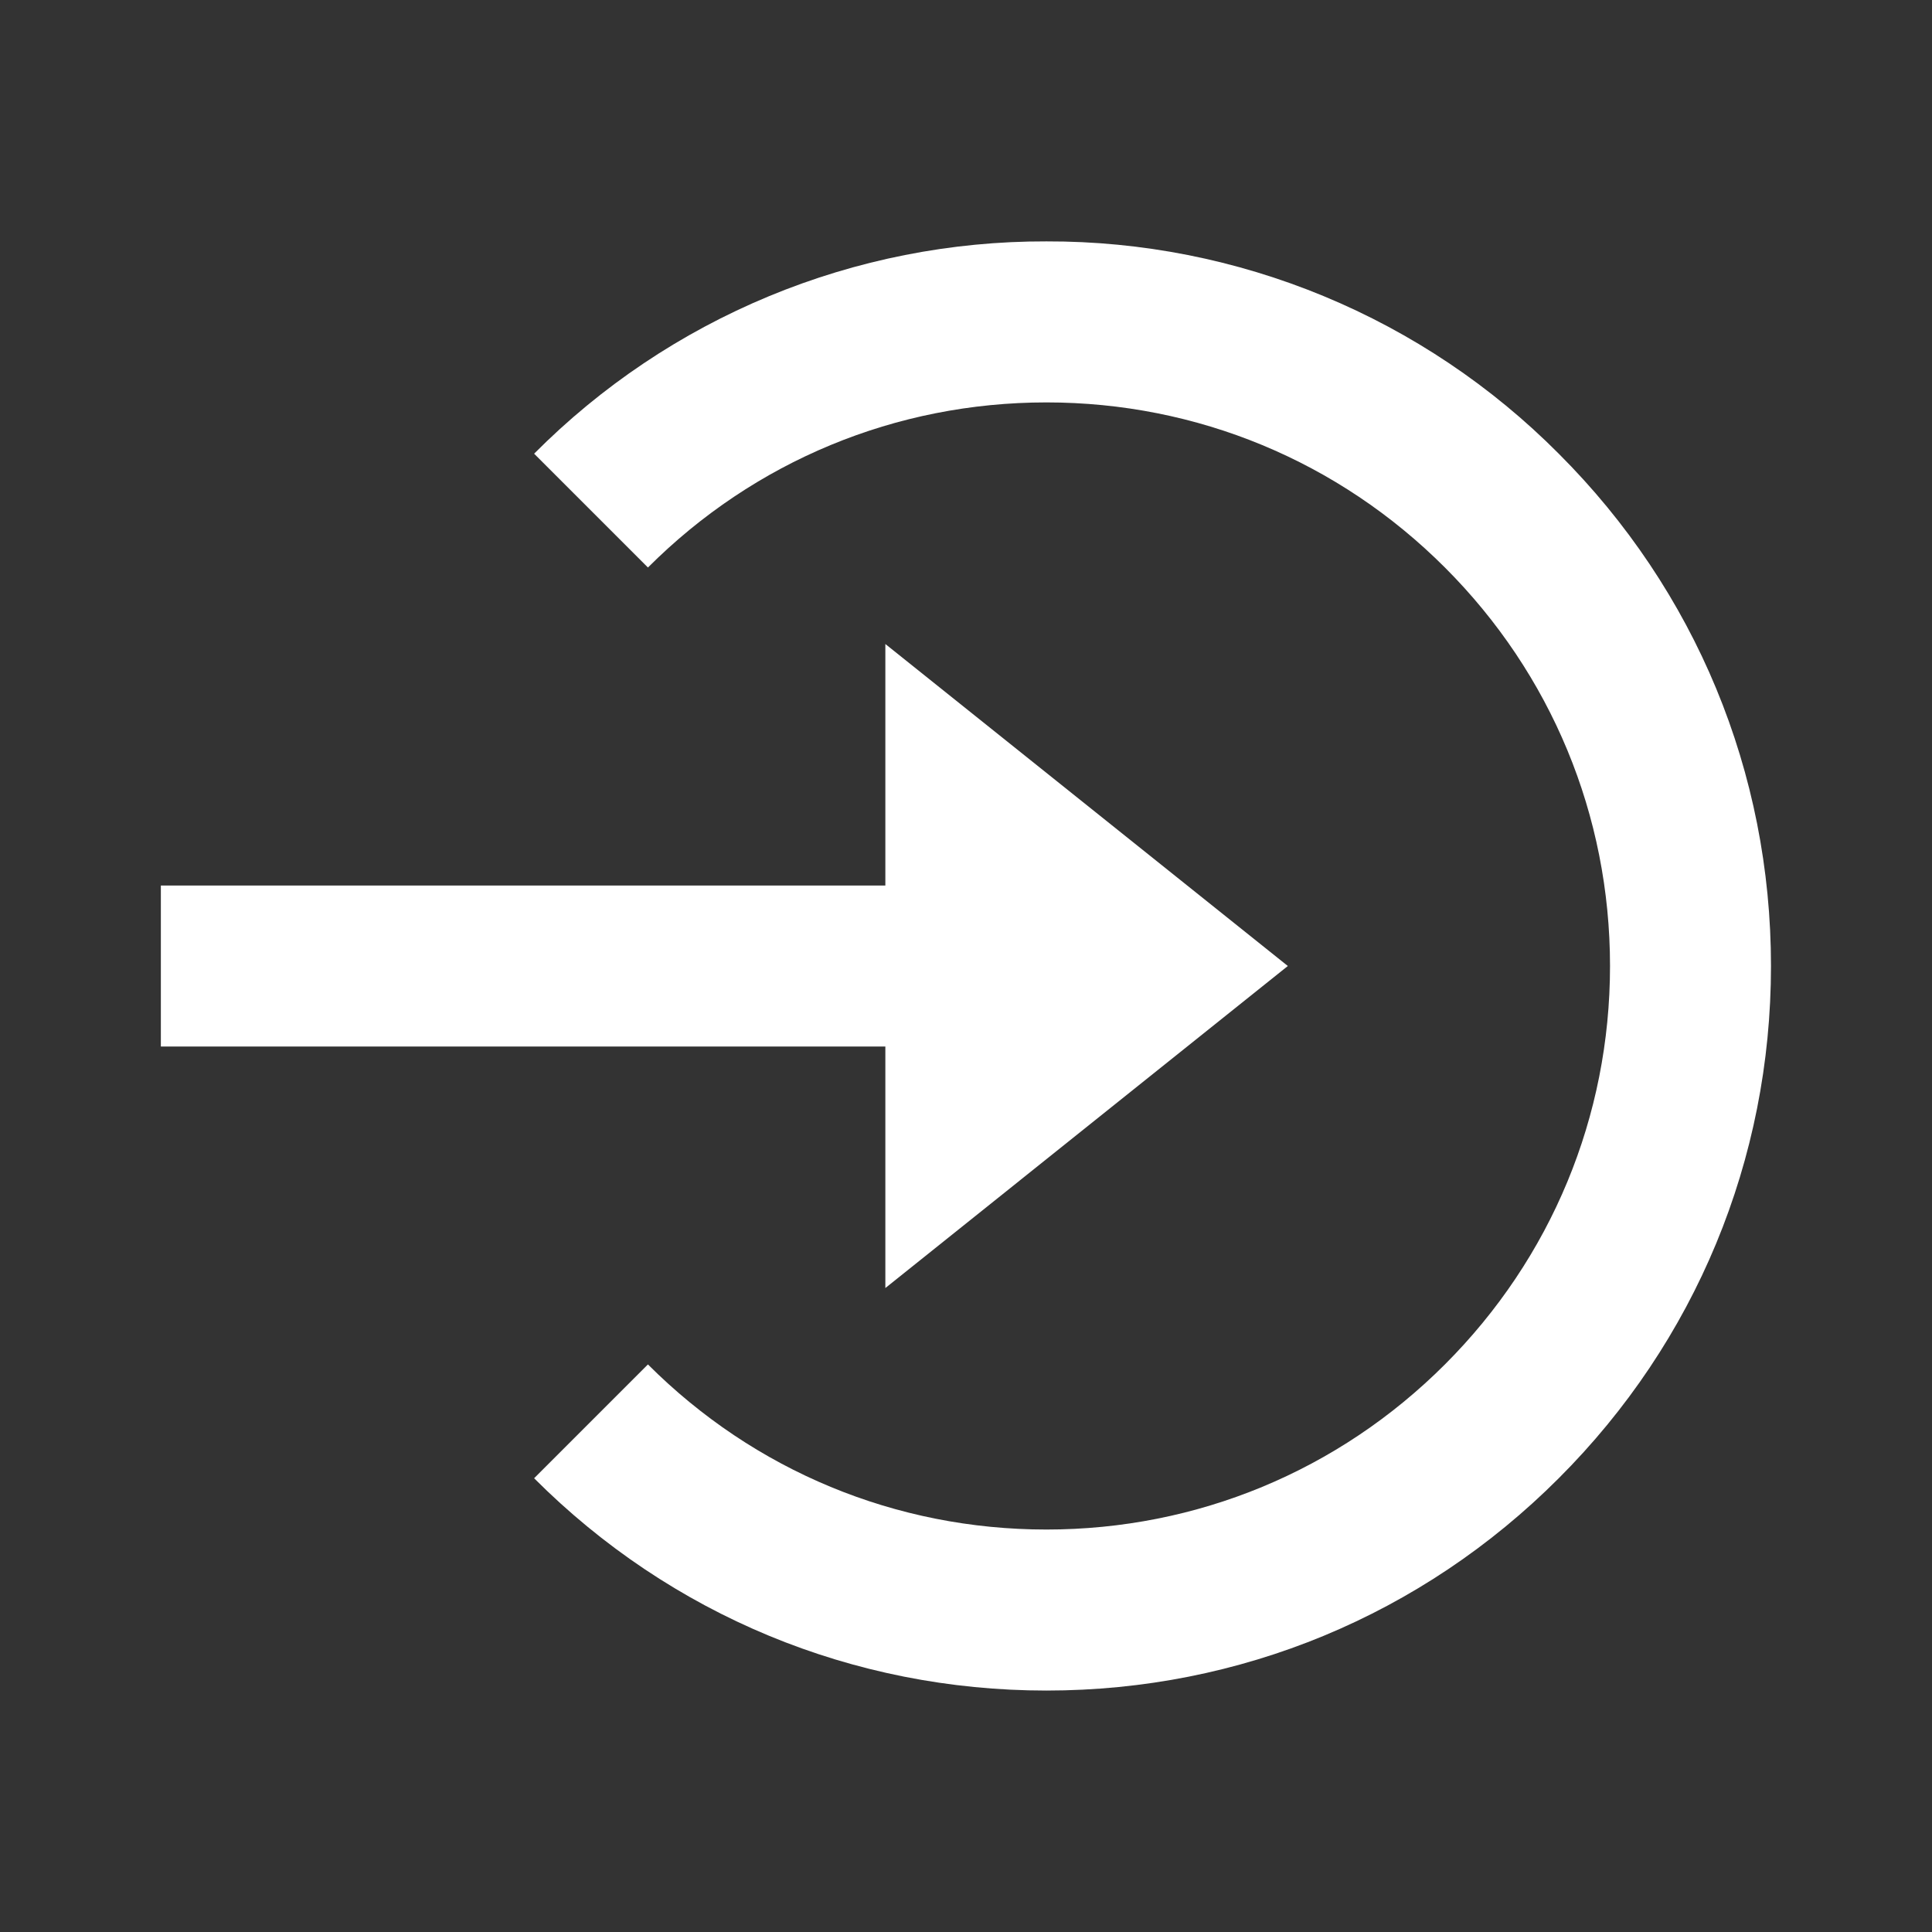 <svg width="35" height="35" viewBox="0 0 35 35" fill="none" xmlns="http://www.w3.org/2000/svg">
<rect x="0" y="0" width="35" height="35" fill="#333333" stroke="none"/>
<path d="M16.039 23.334L23.33 17.5L16.039 11.667V16.042H2.914V18.959H16.039V23.334Z" fill="white"/>
<path d="M18.957 4.373C17.232 4.368 15.524 4.706 13.931 5.366C12.338 6.026 10.892 6.996 9.676 8.219L11.738 10.281C13.666 8.353 16.23 7.29 18.957 7.29C21.684 7.29 24.248 8.353 26.176 10.281C28.104 12.209 29.167 14.773 29.167 17.5C29.167 20.227 28.104 22.79 26.176 24.718C24.248 26.646 21.684 27.709 18.957 27.709C16.23 27.709 13.666 26.646 11.738 24.718L9.676 26.78C12.154 29.26 15.45 30.626 18.957 30.626C22.464 30.626 25.76 29.26 28.238 26.78C30.717 24.303 32.083 21.007 32.083 17.5C32.083 13.992 30.717 10.696 28.238 8.219C27.022 6.996 25.576 6.026 23.983 5.366C22.39 4.706 20.681 4.368 18.957 4.373Z" fill="white"/>
</svg>
